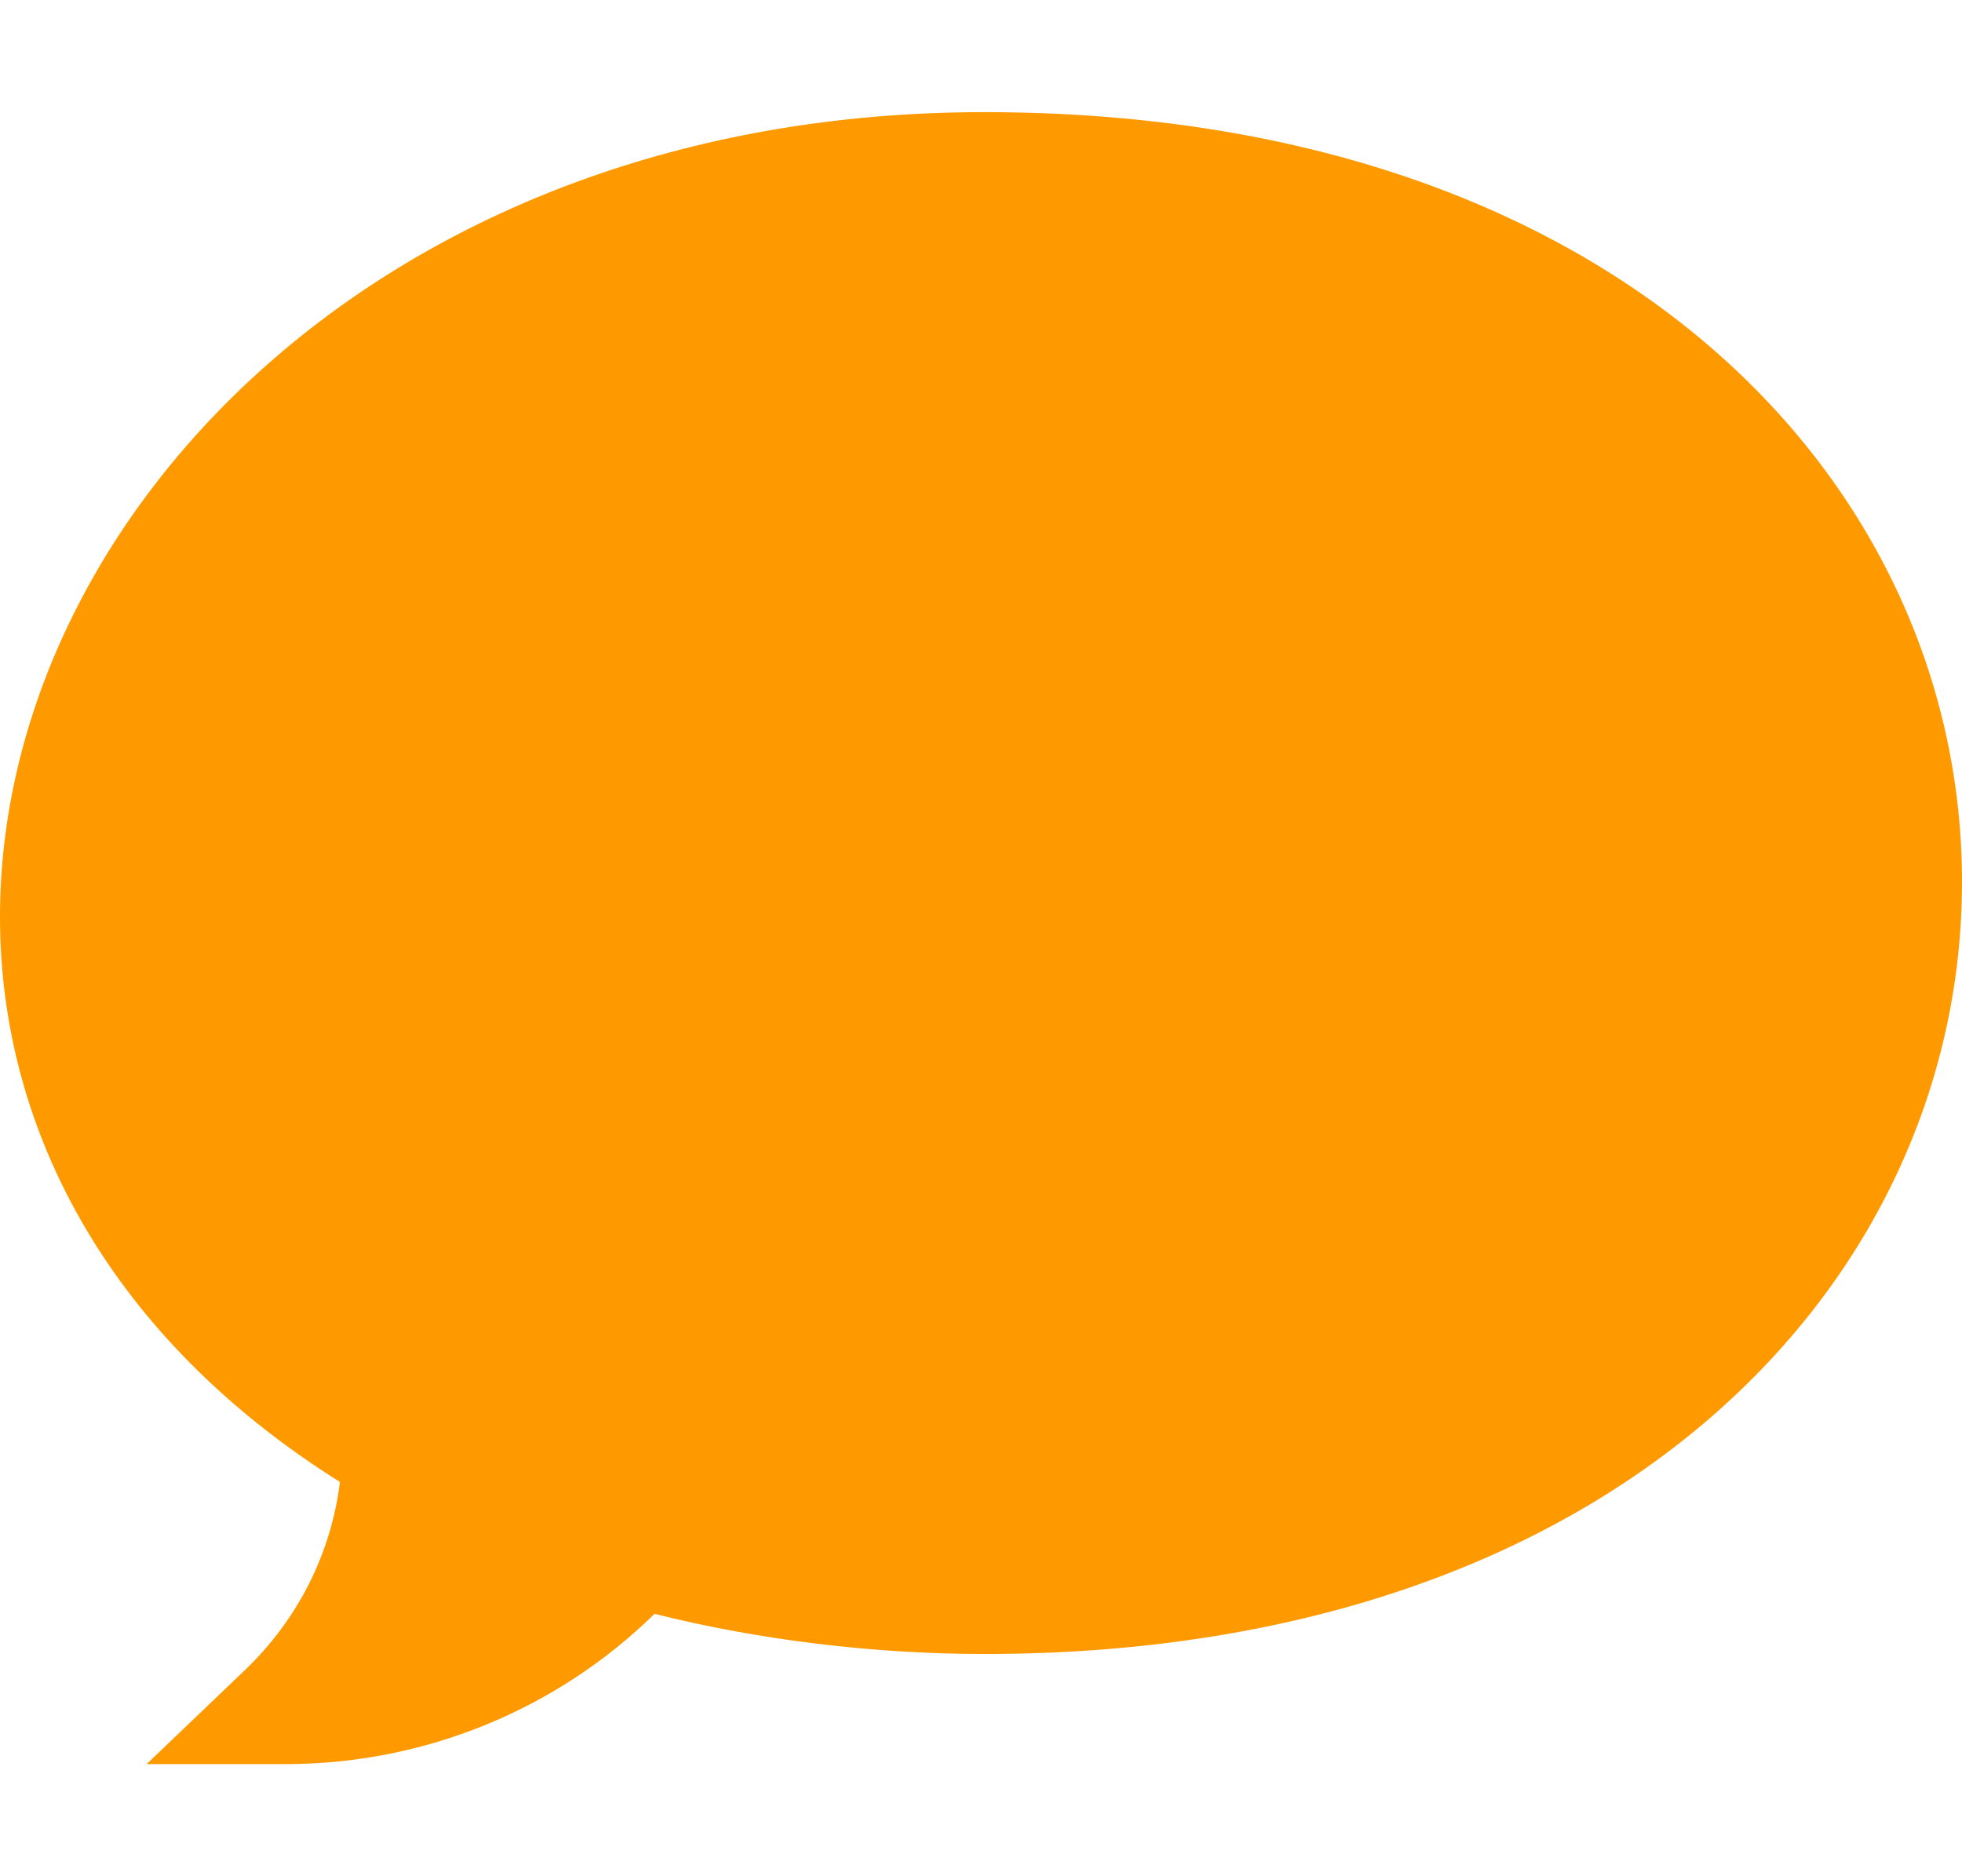 <svg width="23" height="22" viewBox="0 0 23 22" fill="none" xmlns="http://www.w3.org/2000/svg">
<g clip-path="url(#clip0)">
<path d="M3.349 20.685H1.719L2.871 19.583C3.493 18.988 3.881 18.215 3.985 17.377C1.324 15.707 0 13.287 0 10.751C0 6.071 4.497 1.315 11.539 1.315C19 1.315 23 5.691 23 10.341C23 15.021 18.957 19.394 11.539 19.394C10.239 19.394 8.883 19.228 7.673 18.923C6.527 20.048 4.974 20.685 3.349 20.685Z" fill="#FF9900"/>
</g>
<defs>
<clipPath id="clip0">
<rect width="23" height="22" fill="white"/>
</clipPath>
</defs>
</svg>
